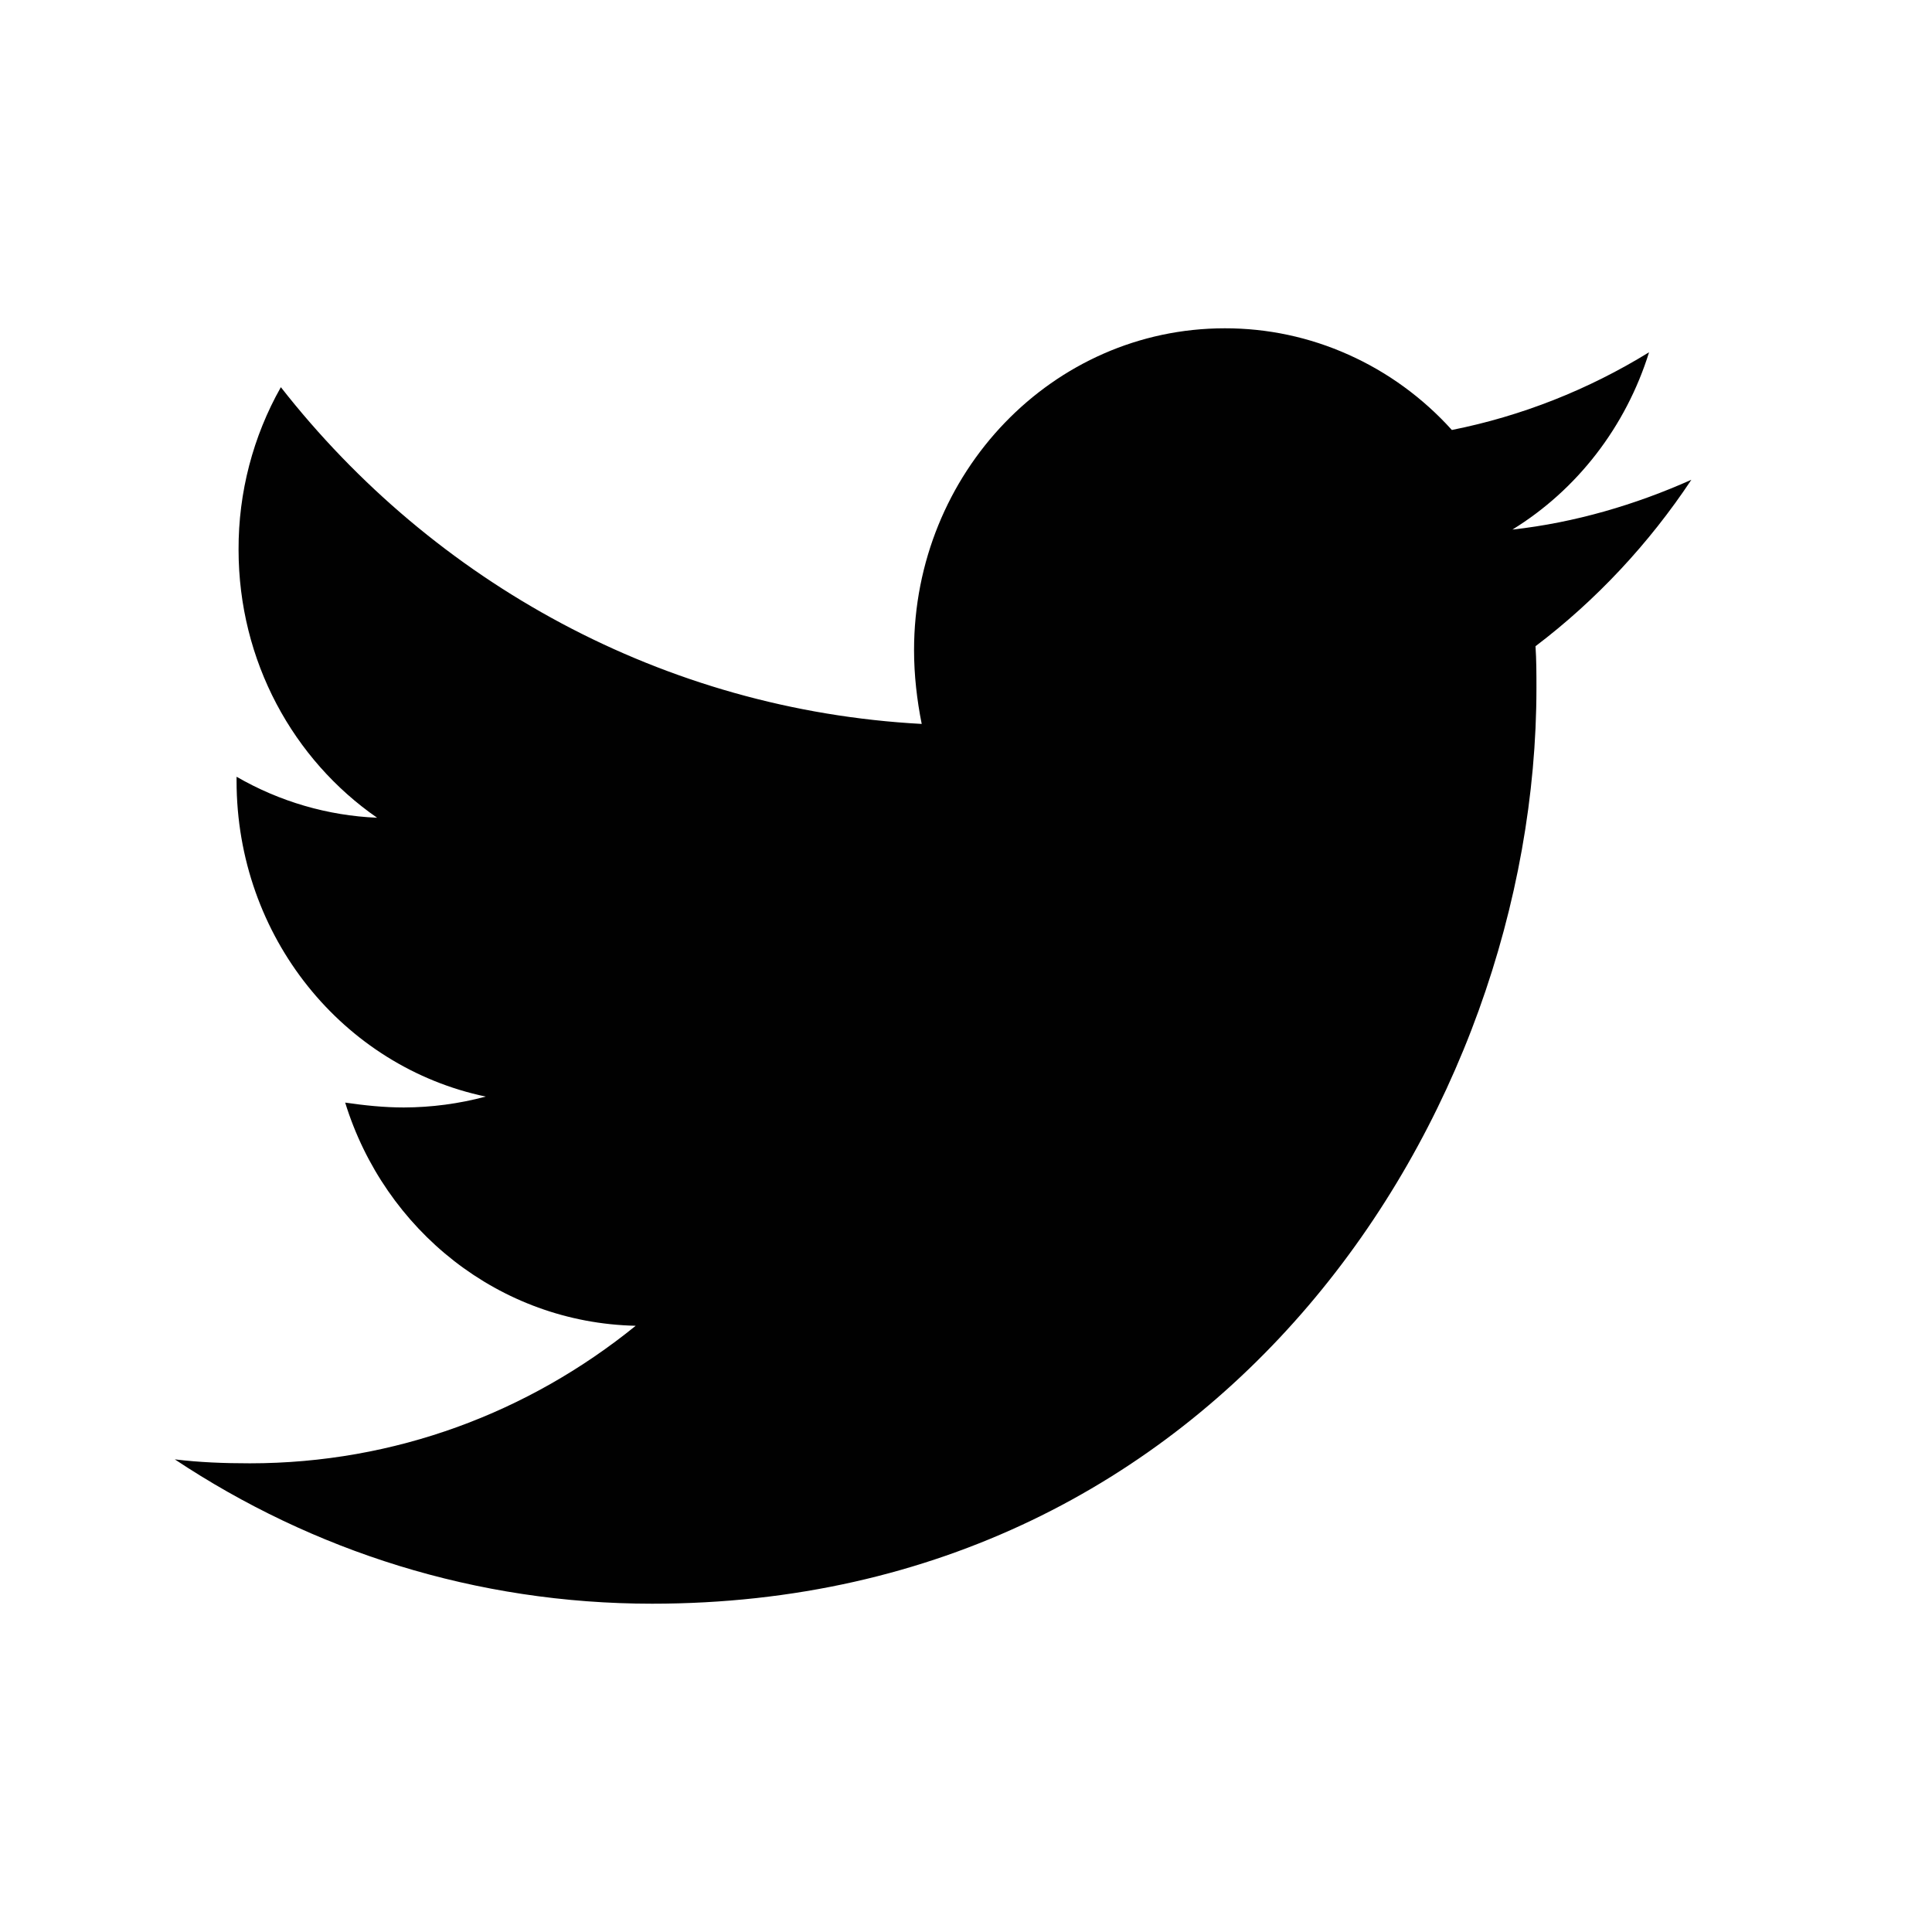 <svg width="27" height="27" viewBox="0 0 27 27" fill="none" xmlns="http://www.w3.org/2000/svg">
<path d="M23.637 6.705C22.858 7.053 22.01 7.304 21.136 7.401C22.043 6.843 22.722 5.962 23.046 4.923C22.195 5.447 21.263 5.815 20.29 6.009C19.884 5.559 19.392 5.201 18.846 4.957C18.3 4.712 17.712 4.587 17.117 4.588C14.71 4.588 12.774 6.608 12.774 9.086C12.774 9.434 12.814 9.782 12.881 10.117C9.276 9.922 6.062 8.14 3.925 5.411C3.536 6.099 3.331 6.883 3.334 7.681C3.334 9.242 4.101 10.618 5.27 11.428C4.581 11.399 3.908 11.203 3.306 10.855V10.911C3.306 13.097 4.799 14.908 6.788 15.325C6.414 15.425 6.03 15.476 5.644 15.477C5.362 15.477 5.094 15.448 4.824 15.409C5.374 17.191 6.976 18.486 8.884 18.528C7.392 19.738 5.522 20.45 3.492 20.45C3.128 20.45 2.791 20.437 2.443 20.395C4.368 21.674 6.653 22.412 9.113 22.412C17.101 22.412 21.472 15.562 21.472 9.616C21.472 9.421 21.472 9.226 21.459 9.031C22.305 8.39 23.046 7.596 23.637 6.705Z" fill="#010101"/>
</svg>
